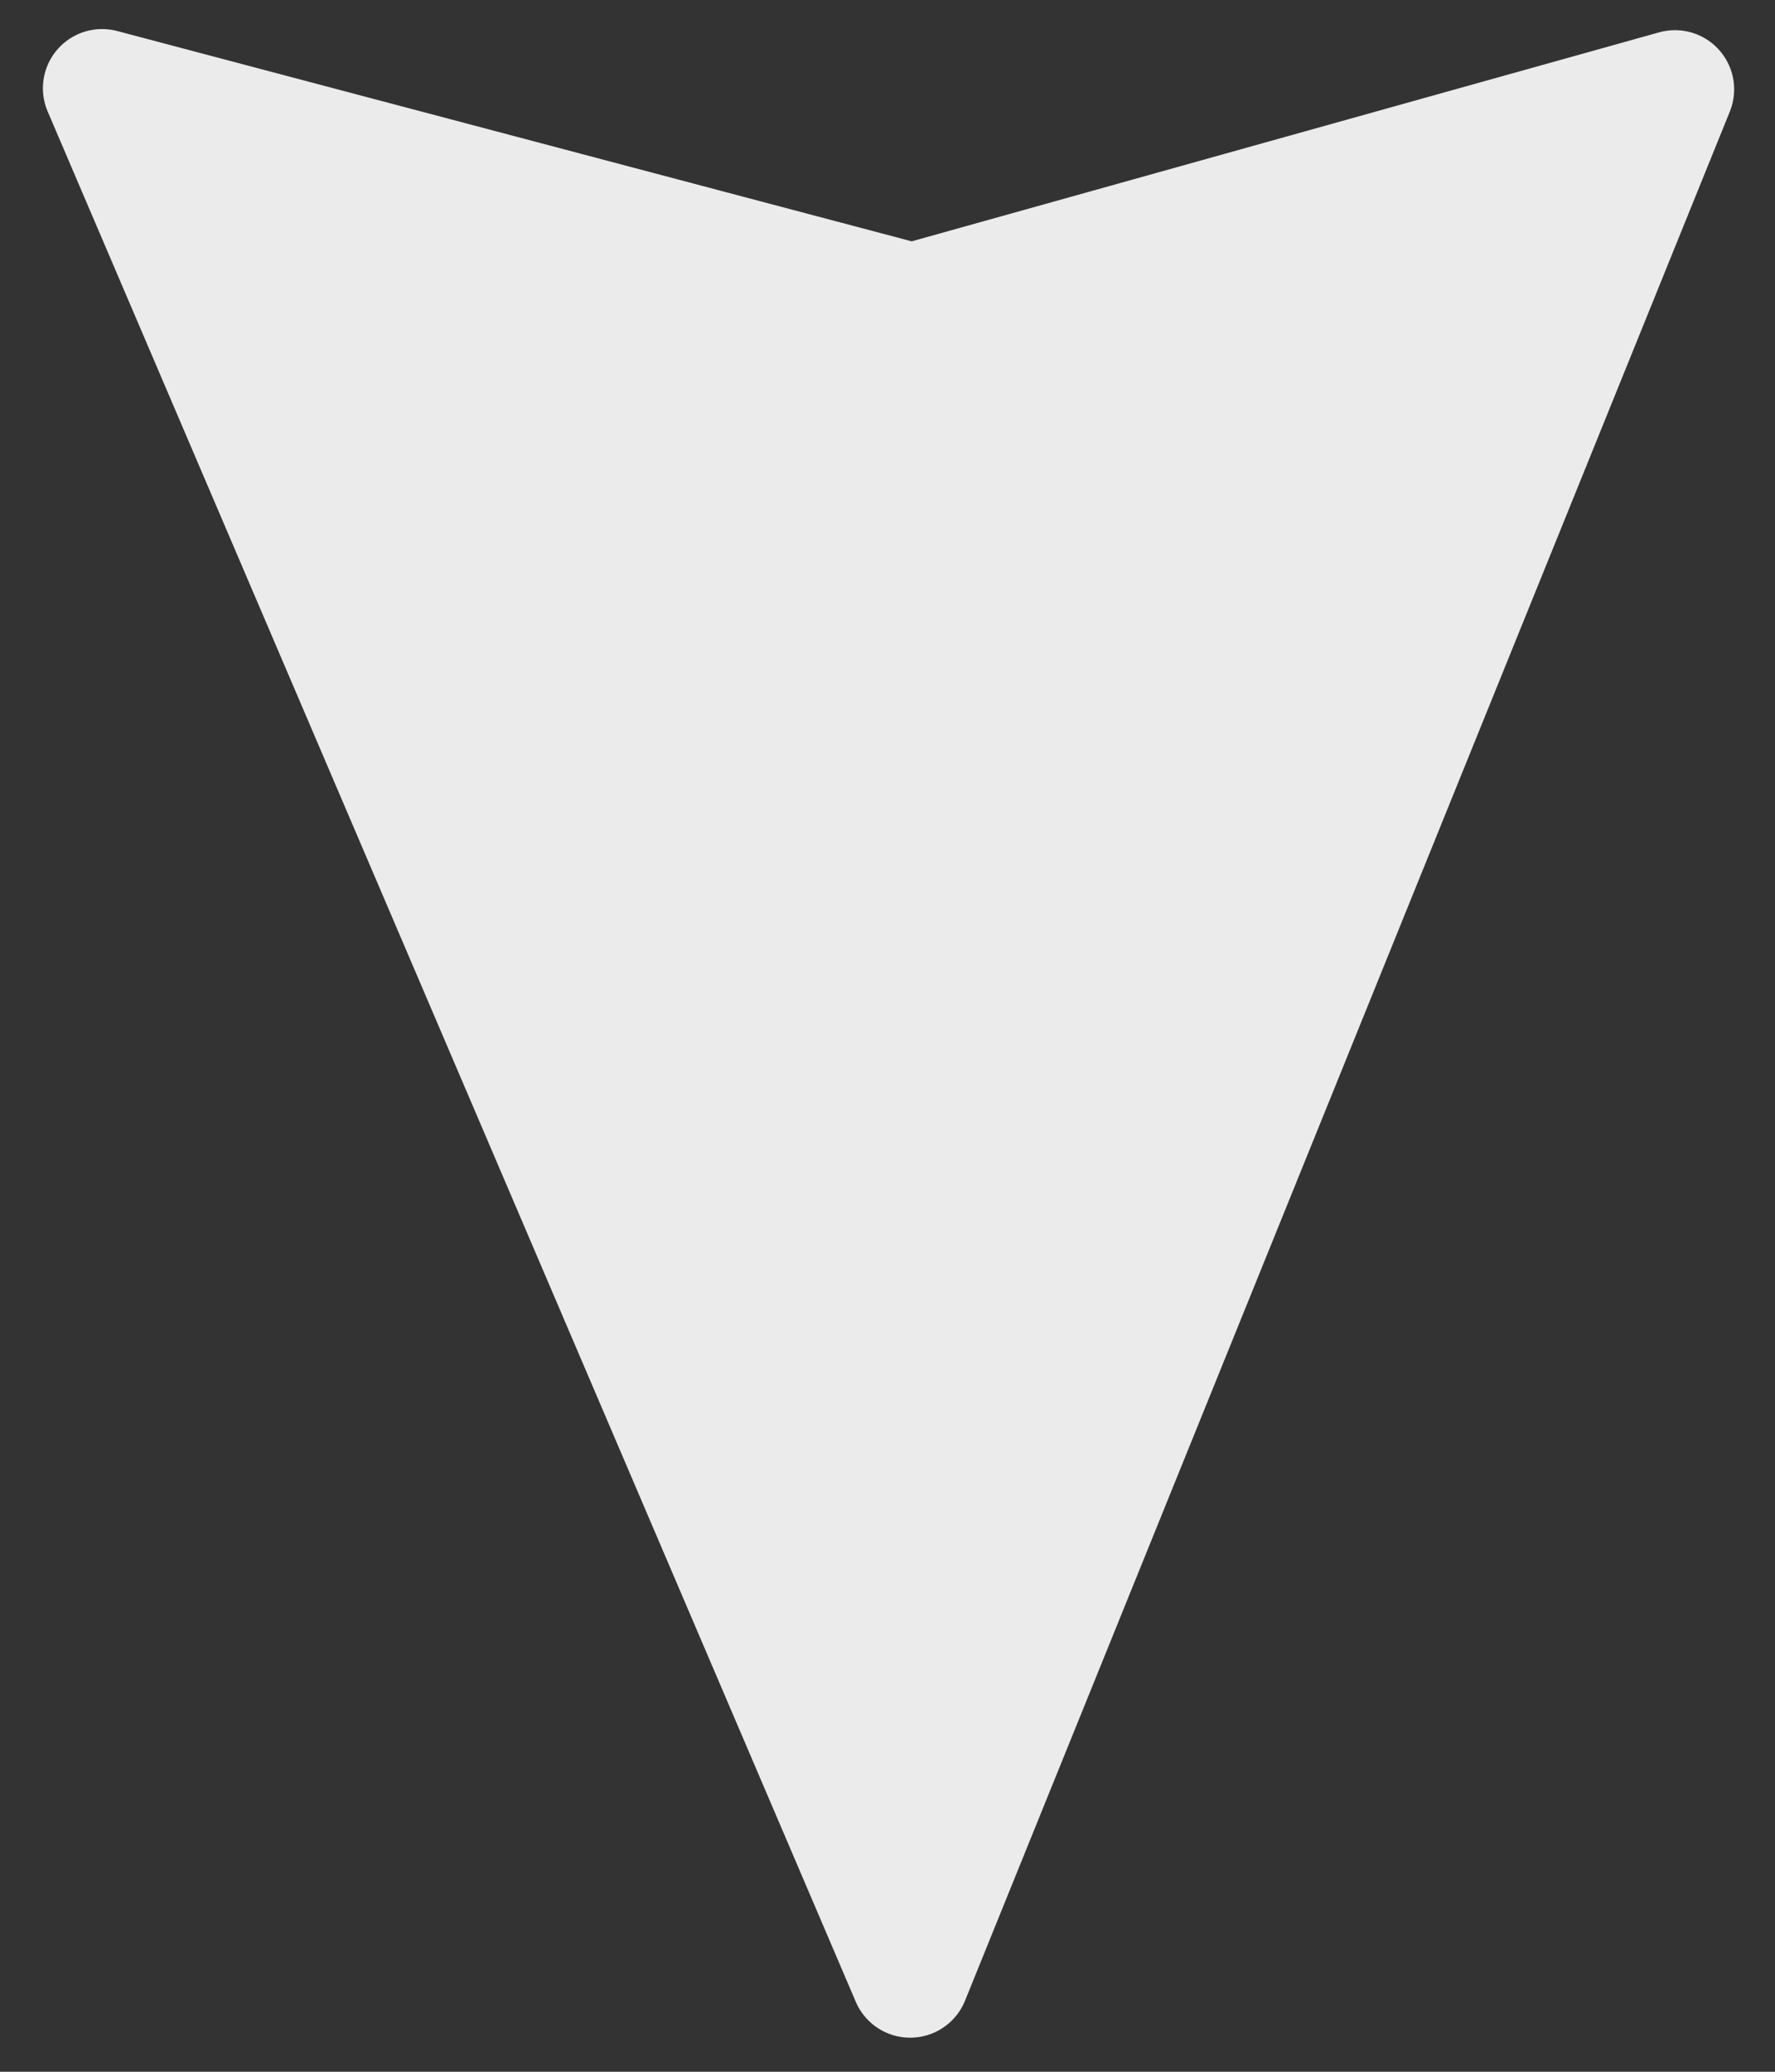 <svg width="30" height="35" xmlns="http://www.w3.org/2000/svg"><rect width="100%" height="100%" fill="#333333" stroke="none"/><path d="M1.981.524l13.428 3.553L28.04.547a1 1 0 011.196 1.339L16.31 33.8a1 1 0 01-1.846.018L.806 1.884A1 1 0 011.98.524z" fill="#FFF" fill-rule="evenodd" opacity=".901"/></svg>